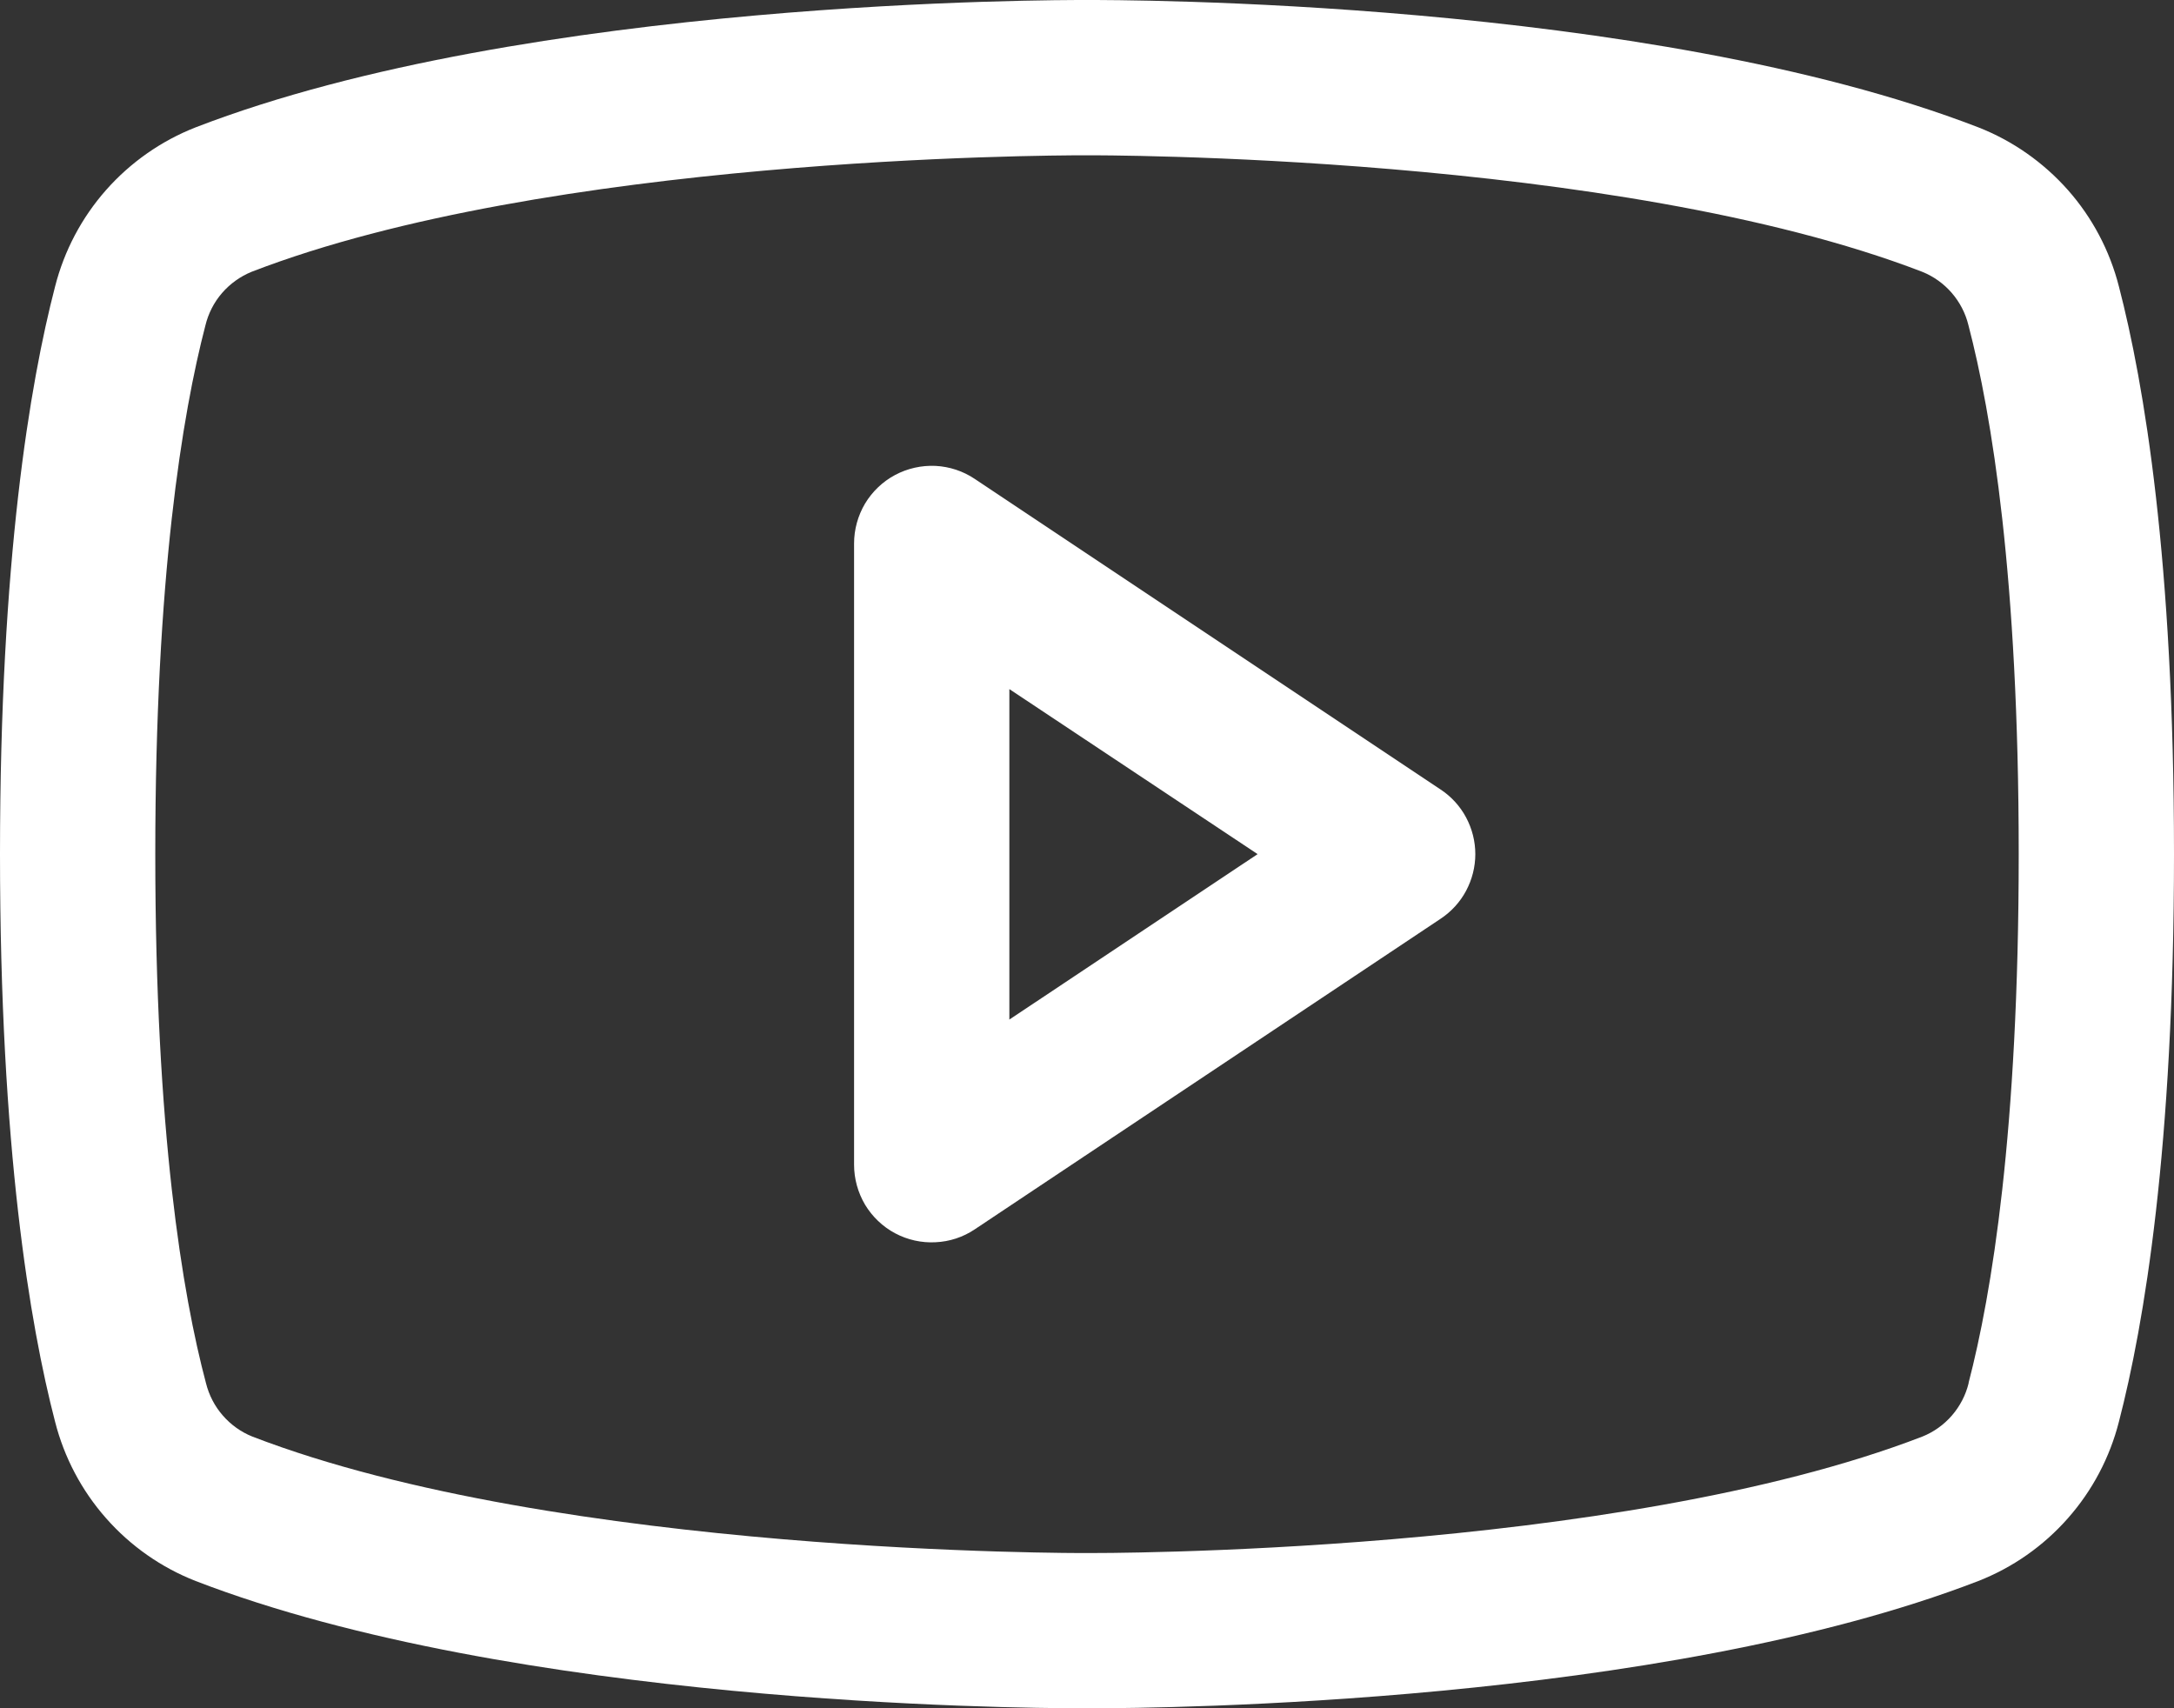 <svg width="21" height="16.5" viewBox="0 0 21 16.5" fill="none" xmlns="http://www.w3.org/2000/svg" xmlns:xlink="http://www.w3.org/1999/xlink">
	<rect x="0" y="0" width="21" height="16.5" fill="#333333" stroke="none"/>
	<desc>
			Created with Pixso.
	</desc>
	<defs/>
	<path id="Vector" d="M13.916 7.626L9.416 4.626C9.303 4.55 9.172 4.507 9.036 4.5C8.901 4.494 8.766 4.524 8.646 4.588C8.526 4.652 8.426 4.748 8.356 4.864C8.287 4.981 8.25 5.114 8.25 5.25L8.25 11.25C8.25 11.386 8.287 11.519 8.356 11.636C8.426 11.752 8.526 11.848 8.646 11.912C8.766 11.976 8.901 12.006 9.036 11.999C9.172 11.993 9.303 11.95 9.416 11.874L13.916 8.874C14.019 8.806 14.104 8.713 14.162 8.604C14.22 8.495 14.251 8.374 14.251 8.25C14.251 8.126 14.22 8.005 14.162 7.896C14.104 7.787 14.019 7.694 13.916 7.626ZM9.75 9.848L9.75 6.656L12.148 8.25L9.75 9.848ZM20.468 2.768C20.38 2.422 20.211 2.102 19.975 1.835C19.738 1.568 19.442 1.36 19.11 1.23C15.896 -0.011 10.781 0 10.5 0C10.219 0 5.104 -0.011 1.89 1.23C1.558 1.36 1.261 1.568 1.025 1.835C0.789 2.102 0.62 2.422 0.532 2.768C0.289 3.703 0 5.413 0 8.25C0 11.087 0.289 12.797 0.532 13.732C0.62 14.078 0.789 14.398 1.025 14.665C1.261 14.933 1.558 15.141 1.89 15.271C4.969 16.459 9.787 16.5 10.438 16.5L10.562 16.5C11.213 16.5 16.034 16.459 19.11 15.271C19.442 15.141 19.739 14.933 19.975 14.665C20.211 14.398 20.38 14.078 20.468 13.732C20.711 12.795 21 11.087 21 8.25C21 5.413 20.711 3.703 20.468 2.768ZM19.016 13.361C18.988 13.476 18.932 13.583 18.855 13.672C18.777 13.762 18.679 13.832 18.569 13.876C15.602 15.021 10.555 15.001 10.507 15.001L10.5 15.001C10.449 15.001 5.407 15.02 2.438 13.876C2.328 13.832 2.23 13.762 2.152 13.672C2.074 13.583 2.019 13.476 1.99 13.361C1.762 12.505 1.5 10.928 1.5 8.25C1.5 5.572 1.762 3.995 1.984 3.144C2.012 3.028 2.067 2.92 2.145 2.83C2.223 2.74 2.321 2.67 2.431 2.625C5.292 1.52 10.086 1.5 10.479 1.5L10.505 1.5C10.555 1.5 15.603 1.483 18.567 2.625C18.677 2.669 18.775 2.739 18.853 2.829C18.93 2.918 18.986 3.025 19.014 3.14C19.238 3.995 19.5 5.572 19.5 8.25C19.5 10.928 19.238 12.505 19.016 13.356L19.016 13.361Z" fill="#FFFFFF" fill-opacity="1" fill-rule="nonzero"/>
</svg>
